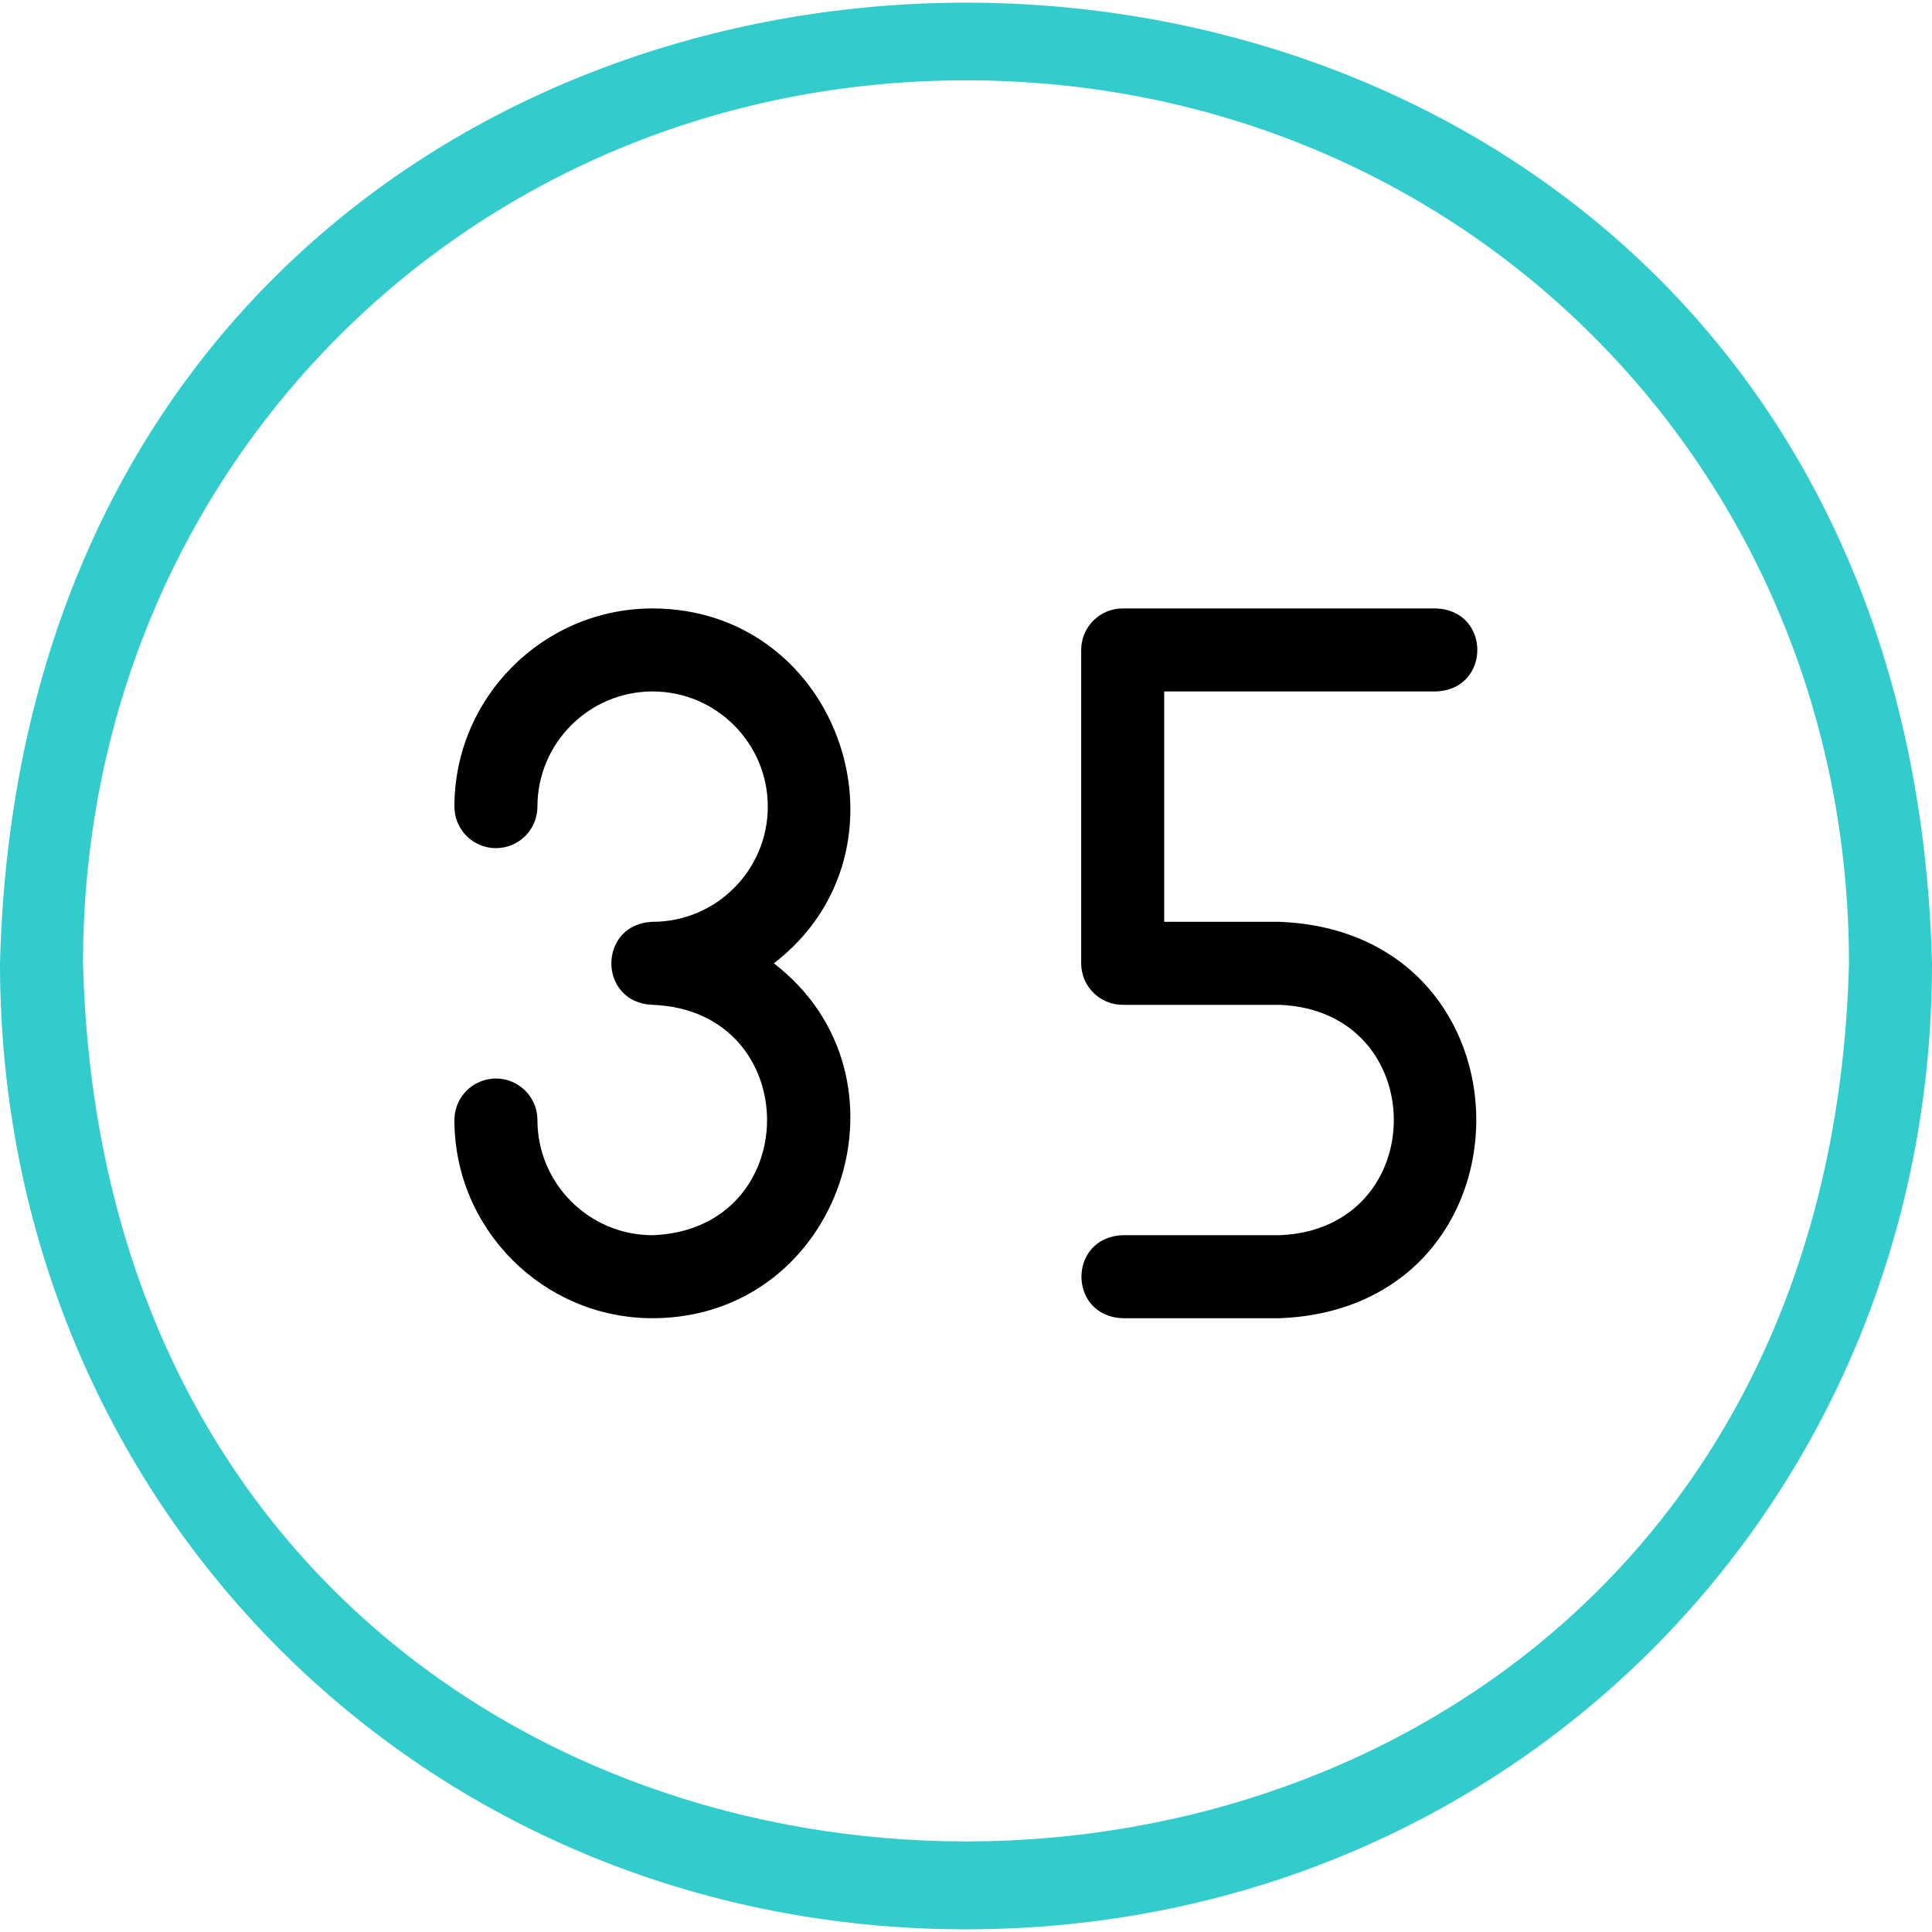 <svg id="Capa_1" enable-background="new 0 0 512 512" height="512" viewBox="0 0 512 512" width="512" xmlns="http://www.w3.org/2000/svg"><g id="_x33_5-34"><path d="m256 511.292c-143.551 0-256-112.449-256-256 8.714-339.486 503.333-339.406 512 .004 0 143.547-112.449 255.996-256 255.996zm0-490c-131.215 0-234 102.785-234 234 7.965 310.312 460.078 310.238 468-.003 0-131.212-102.785-233.997-234-233.997z" fill="#3cc"/><path d="m172.949 349.343c-28.962 0-52.525-23.563-52.525-52.525 0-6.075 4.925-11 11-11s11 4.925 11 11c0 16.831 13.694 30.525 30.525 30.525 40.447-1.545 40.427-59.518 0-61.051-14.581-.543-14.567-21.464.001-22 16.831 0 30.525-13.694 30.525-30.525s-13.694-30.525-30.525-30.525-30.525 13.694-30.525 30.525c0 6.075-4.925 11-11 11s-11-4.925-11-11c0-28.962 23.563-52.525 52.525-52.525 50.04.092 71.286 63.948 32.131 94.051 39.162 30.108 17.893 93.97-32.132 94.05z"/><path d="m339.051 349.343h-41.525c-14.579-.541-14.568-21.464 0-22h41.525c40.451-1.54 40.42-59.526 0-61.051h-41.525c-6.075 0-11-4.925-11-11v-83.051c0-6.075 4.925-11 11-11h83.051c14.579.541 14.568 21.464 0 22h-72.051v61.051h30.525c69.604 2.649 69.551 102.427 0 105.051z"/></g></svg>